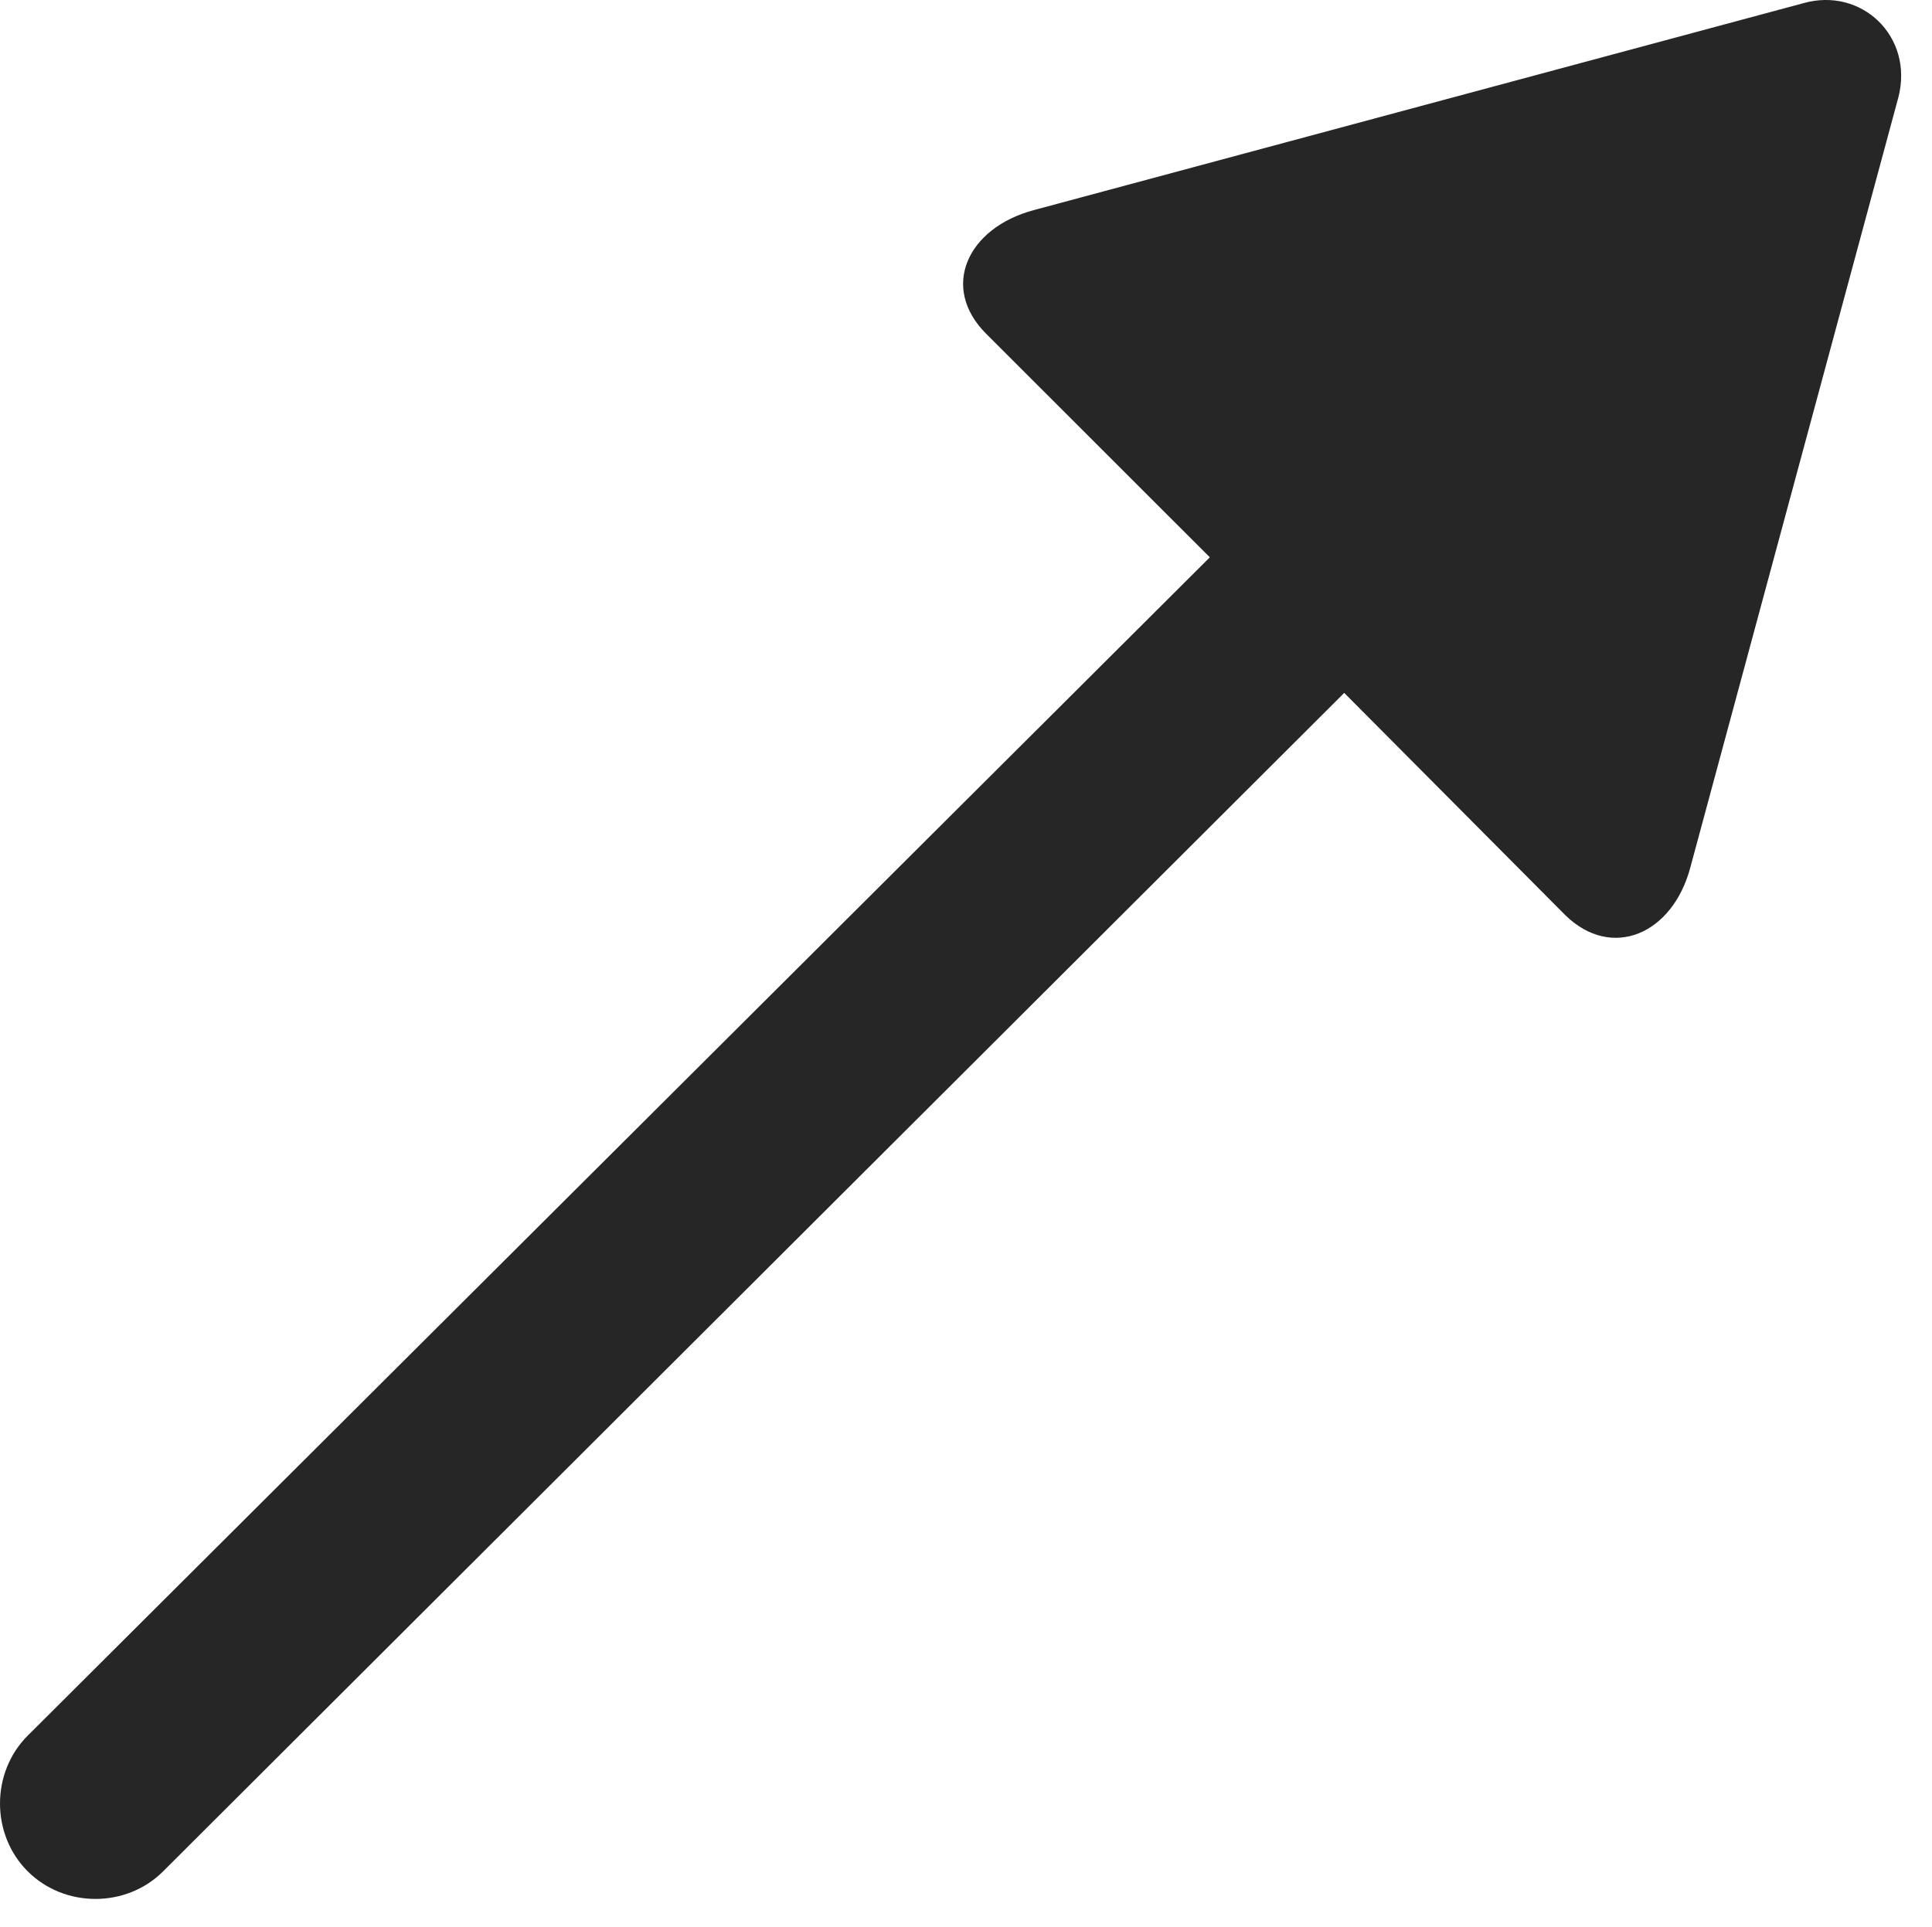 <?xml version="1.0" encoding="UTF-8"?>
<!--Generator: Apple Native CoreSVG 326-->
<!DOCTYPE svg
PUBLIC "-//W3C//DTD SVG 1.1//EN"
       "http://www.w3.org/Graphics/SVG/1.1/DTD/svg11.dtd">
<svg version="1.1" xmlns="http://www.w3.org/2000/svg" xmlns:xlink="http://www.w3.org/1999/xlink" viewBox="0 0 22.21 22.155">
 <g>
  <rect height="22.155" opacity="0" width="22.21" x="0" y="0"/>
  <path d="M0.318 21.516C0.742 21.94 1.453 21.94 1.876 21.516L15.453 7.967L17.996 10.524C18.529 11.043 19.226 10.742 19.431 9.977L21.824 1.117C22.002 0.42 21.4-0.154 20.73 0.037L11.884 2.416C11.119 2.621 10.804 3.305 11.337 3.838L13.908 6.408L0.318 19.957C-0.106 20.381-0.106 21.092 0.318 21.516Z" fill="black" fill-opacity="0.85"/>
 </g>
</svg>
